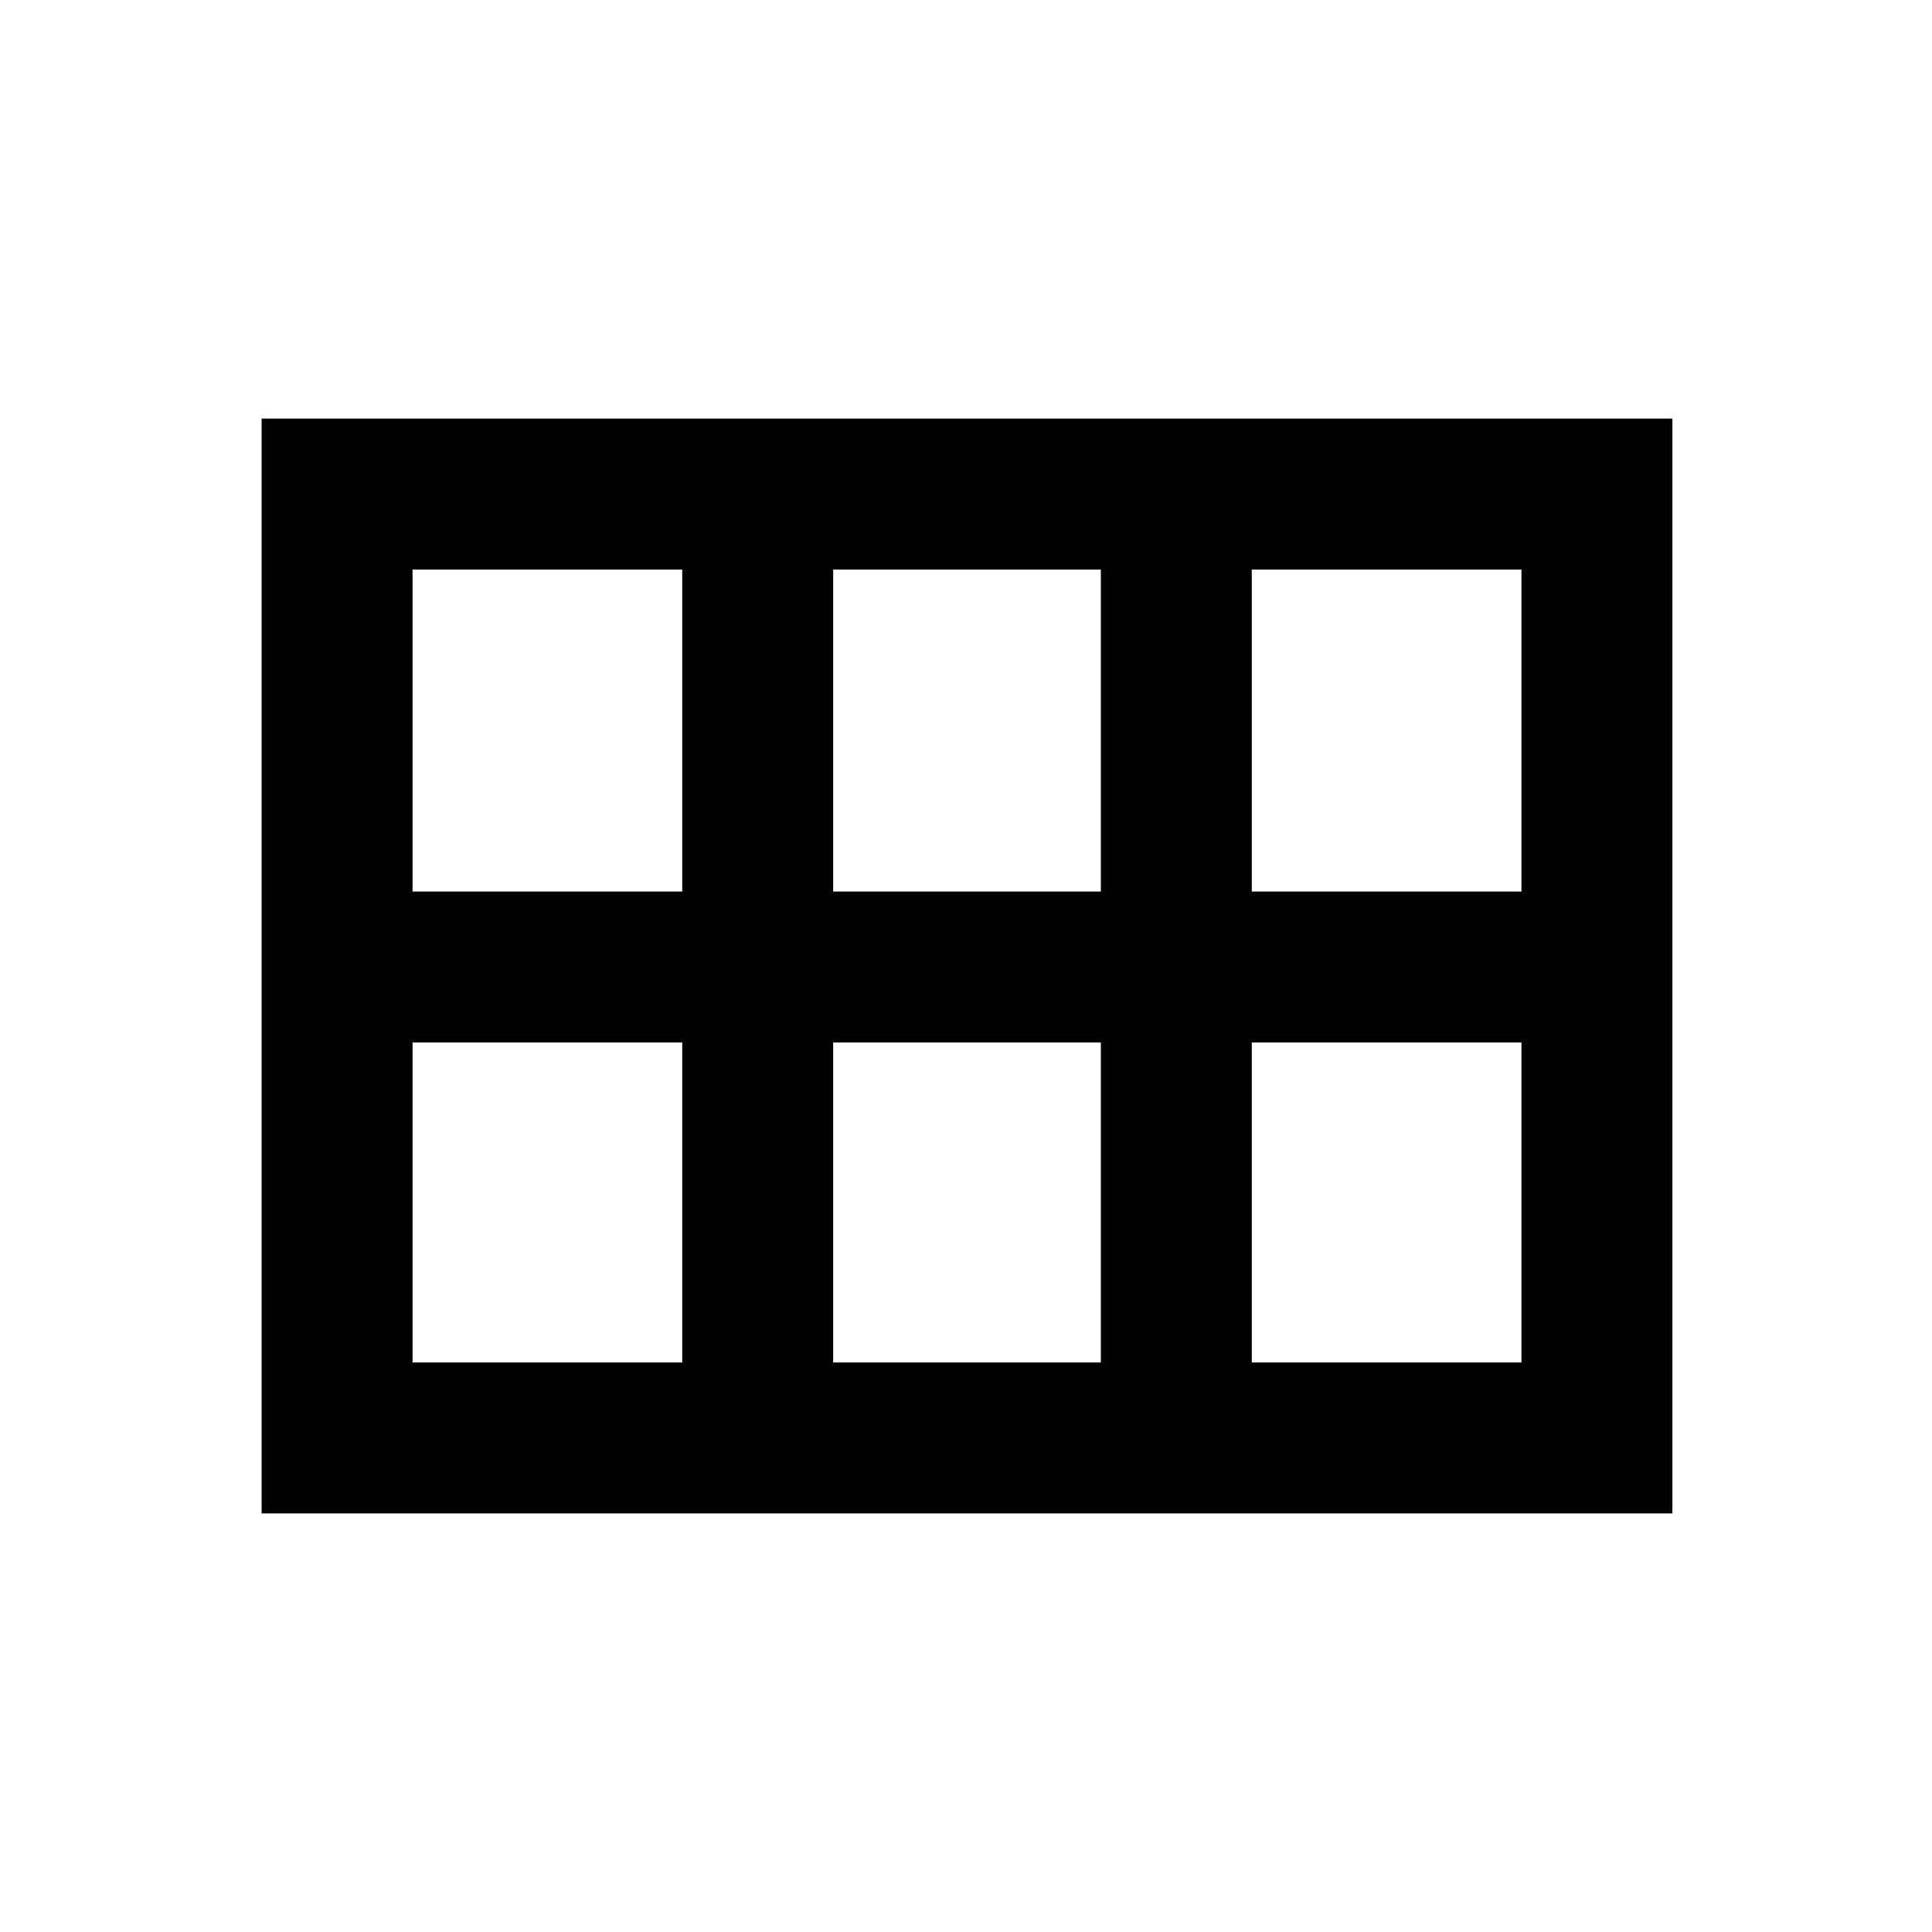<svg xmlns="http://www.w3.org/2000/svg" height="24" width="24"><path d="M3.25 18.8V5.2h17.525v13.6Zm12.3-7.725h3.35v-4h-3.35Zm-5.2 0h3.325v-4H10.35Zm-5.225 0h3.35v-4h-3.35Zm0 5.85h3.35V12.95h-3.35Zm5.225 0h3.325V12.95H10.35Zm5.2 0h3.35V12.95h-3.35Z"/></svg>